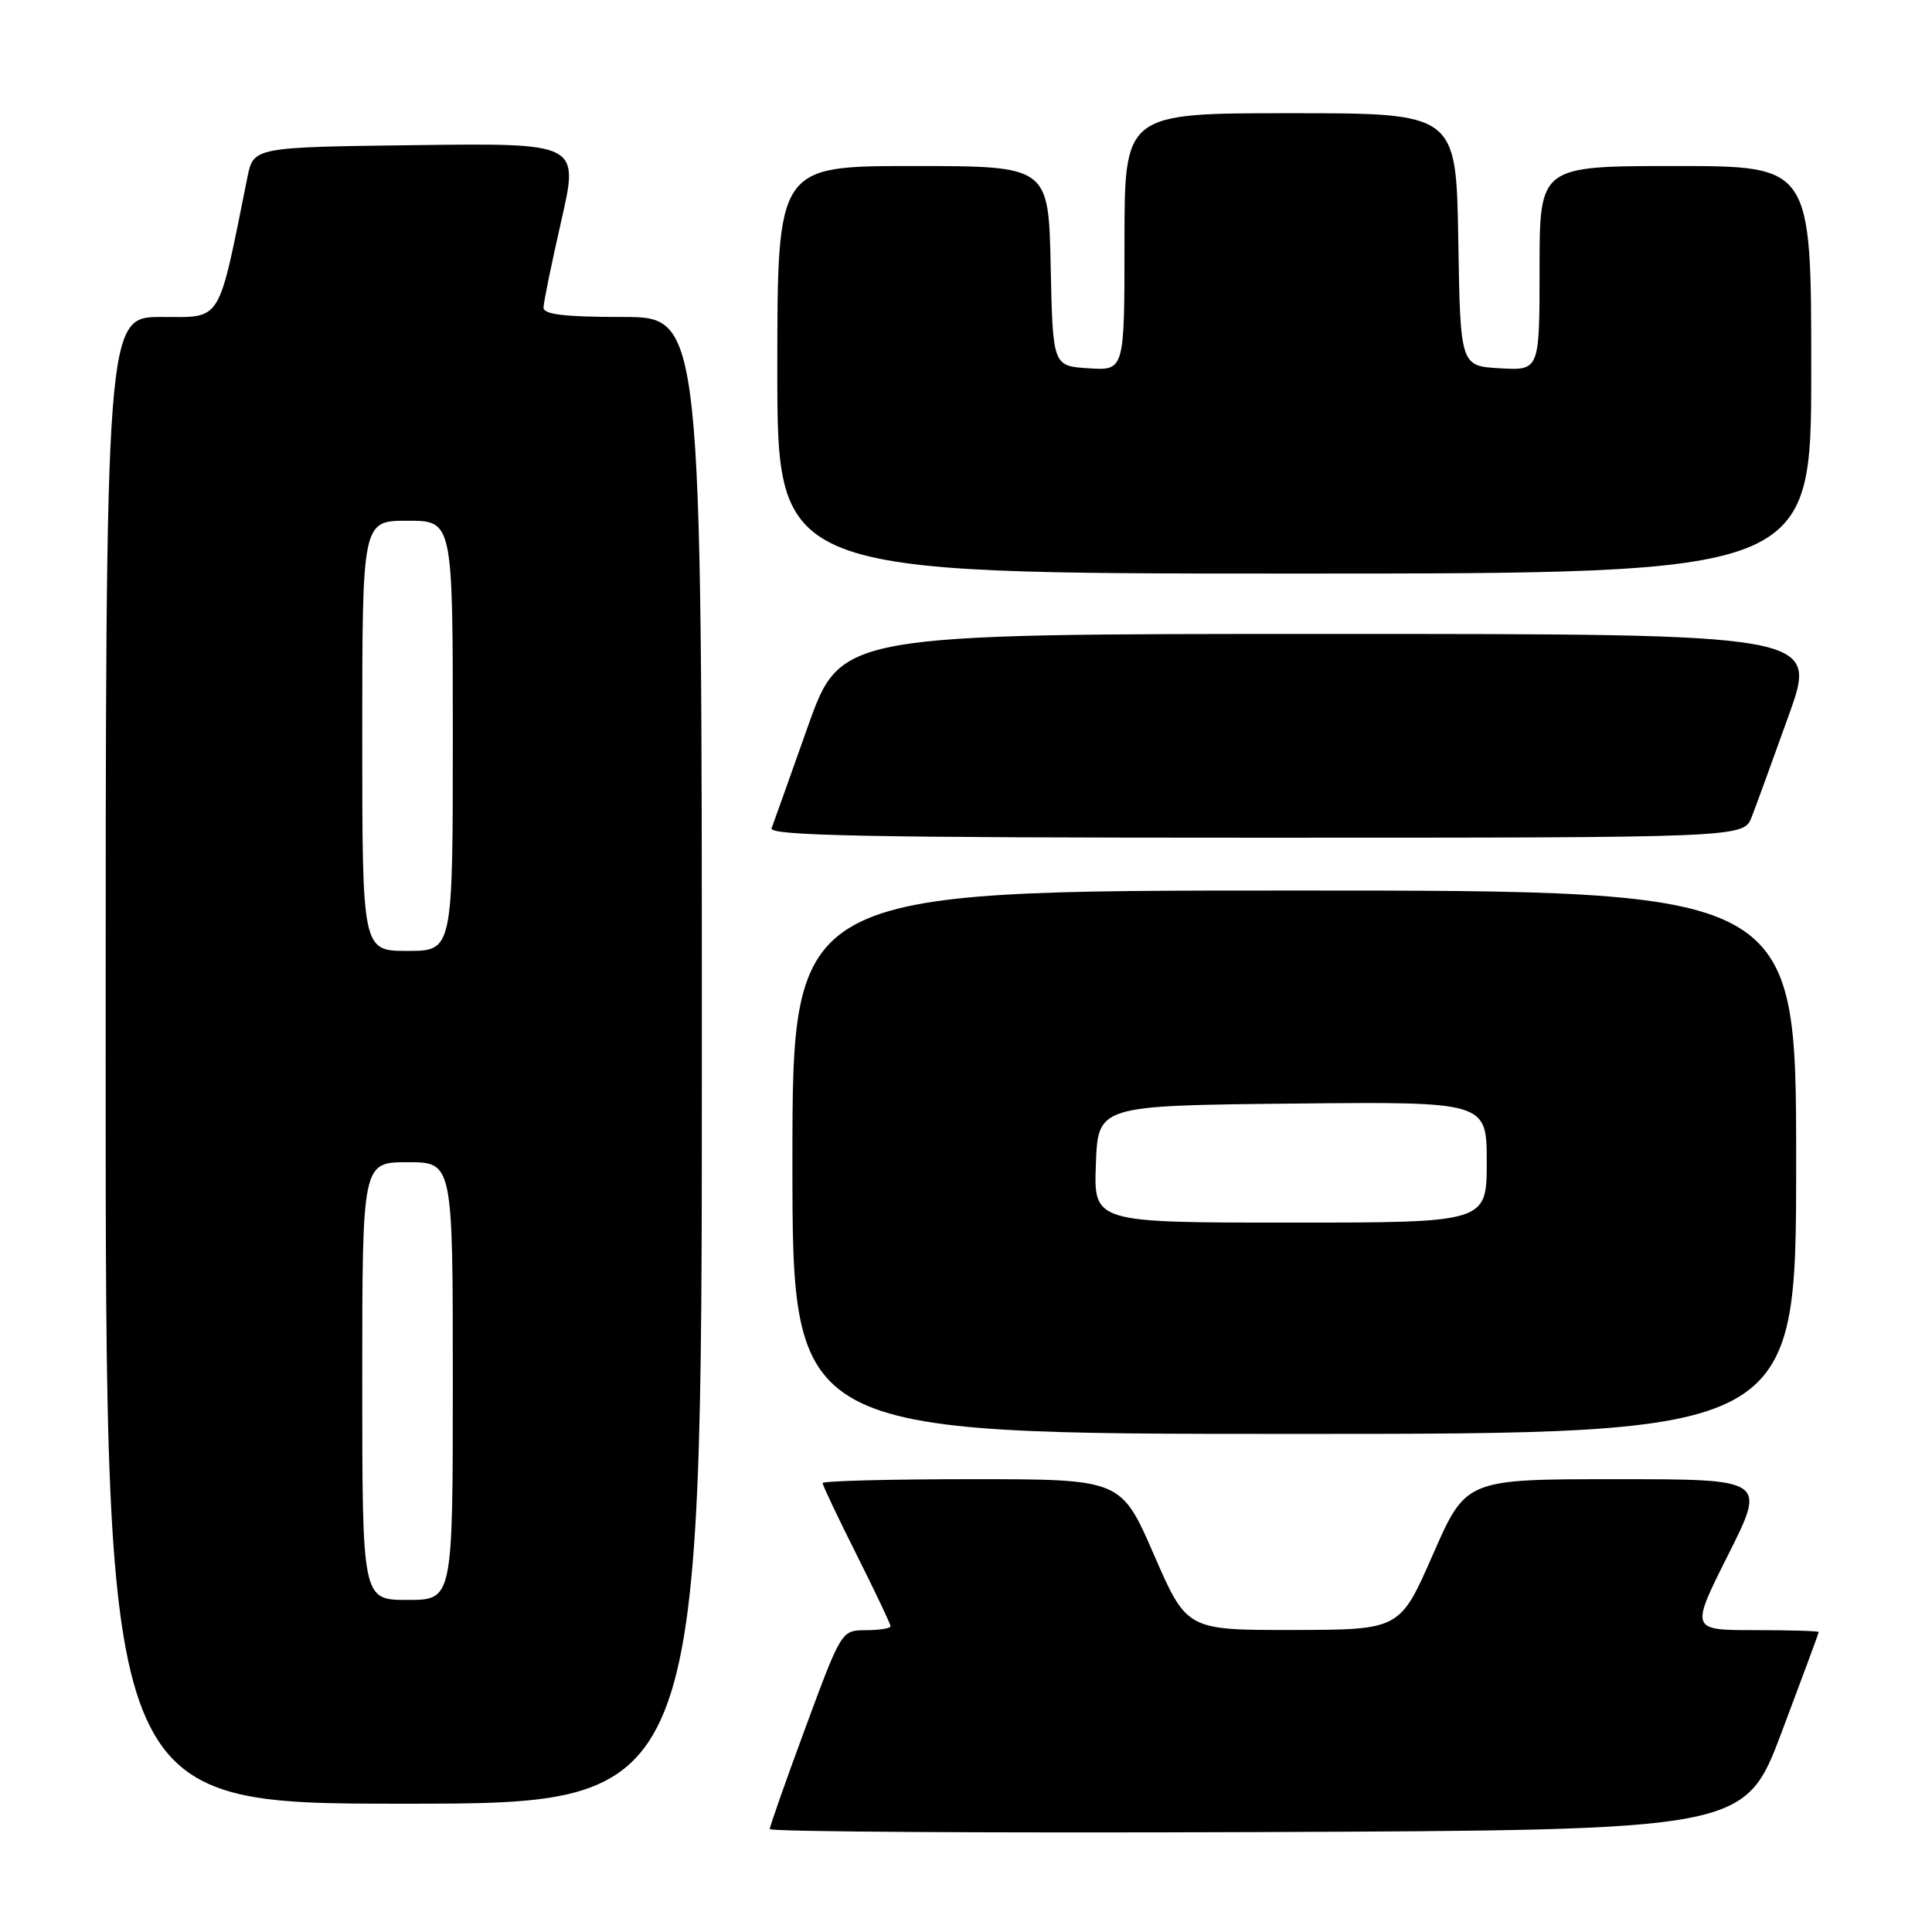 <?xml version="1.0" encoding="UTF-8" standalone="no"?>
<!DOCTYPE svg PUBLIC "-//W3C//DTD SVG 1.1//EN" "http://www.w3.org/Graphics/SVG/1.1/DTD/svg11.dtd" >
<svg xmlns="http://www.w3.org/2000/svg" xmlns:xlink="http://www.w3.org/1999/xlink" version="1.1" viewBox="0 0 256 256">
 <g >
 <path fill="currentColor"
d=" M 236.09 229.50 C 238.78 222.35 240.99 216.39 240.99 216.25 C 241.00 216.11 237.17 216.00 232.49 216.00 C 223.98 216.00 223.98 216.00 229.00 206.00 C 234.02 196.00 234.02 196.00 214.13 196.00 C 194.24 196.00 194.24 196.00 189.87 205.98 C 185.50 215.95 185.50 215.95 171.38 215.98 C 157.25 216.00 157.25 216.00 152.90 206.00 C 148.55 196.00 148.55 196.00 128.78 196.00 C 117.90 196.00 109.00 196.23 109.00 196.52 C 109.00 196.81 111.03 201.07 113.50 206.00 C 115.97 210.93 118.00 215.19 118.00 215.48 C 118.00 215.77 116.54 216.00 114.75 216.01 C 111.50 216.02 111.50 216.02 106.75 228.86 C 104.14 235.93 102.00 242.00 102.00 242.36 C 102.00 242.72 131.07 242.90 166.60 242.76 C 231.19 242.50 231.19 242.50 236.09 229.50 Z  M 93.00 140.50 C 93.00 42.00 93.00 42.00 82.50 42.00 C 74.76 42.00 72.01 41.67 72.02 40.75 C 72.03 40.06 73.09 34.88 74.38 29.23 C 76.72 18.96 76.72 18.96 55.15 19.23 C 33.59 19.50 33.59 19.50 32.78 23.50 C 28.83 43.10 29.51 42.00 21.40 42.00 C 14.00 42.00 14.00 42.00 14.00 140.50 C 14.00 239.00 14.00 239.00 53.50 239.00 C 93.00 239.00 93.00 239.00 93.00 140.50 Z  M 238.00 154.00 C 238.00 118.00 238.00 118.00 171.50 118.00 C 105.00 118.00 105.00 118.00 105.00 154.00 C 105.00 190.00 105.00 190.00 171.50 190.00 C 238.00 190.00 238.00 190.00 238.00 154.00 Z  M 232.11 108.25 C 232.70 106.74 234.91 100.66 237.03 94.75 C 240.88 84.00 240.88 84.00 176.14 84.00 C 111.41 84.00 111.41 84.00 107.05 96.25 C 104.66 102.99 102.50 109.06 102.24 109.75 C 101.88 110.74 115.13 111.00 166.42 111.00 C 231.05 111.00 231.05 111.00 232.11 108.25 Z  M 240.00 49.00 C 240.00 22.00 240.00 22.00 222.00 22.00 C 204.00 22.00 204.00 22.00 204.00 35.55 C 204.00 49.10 204.00 49.10 198.75 48.80 C 193.50 48.50 193.50 48.50 193.23 31.75 C 192.95 15.00 192.95 15.00 170.98 15.00 C 149.00 15.00 149.00 15.00 149.00 32.05 C 149.00 49.11 149.00 49.11 144.25 48.80 C 139.50 48.50 139.50 48.50 139.22 35.25 C 138.94 22.00 138.94 22.00 120.97 22.00 C 103.00 22.00 103.00 22.00 103.00 49.00 C 103.00 76.00 103.00 76.00 171.50 76.00 C 240.00 76.00 240.00 76.00 240.00 49.00 Z  M 48.00 183.00 C 48.00 154.00 48.00 154.00 54.00 154.00 C 60.00 154.00 60.00 154.00 60.00 183.00 C 60.00 212.00 60.00 212.00 54.00 212.00 C 48.00 212.00 48.00 212.00 48.00 183.00 Z  M 48.00 97.50 C 48.00 69.00 48.00 69.00 54.00 69.00 C 60.00 69.00 60.00 69.00 60.00 97.50 C 60.00 126.00 60.00 126.00 54.00 126.00 C 48.00 126.00 48.00 126.00 48.00 97.50 Z  M 145.21 154.25 C 145.50 146.50 145.50 146.50 171.25 146.23 C 197.00 145.97 197.00 145.97 197.00 153.98 C 197.00 162.00 197.00 162.00 170.96 162.00 C 144.92 162.00 144.92 162.00 145.21 154.25 Z "/>
</g>
</svg>